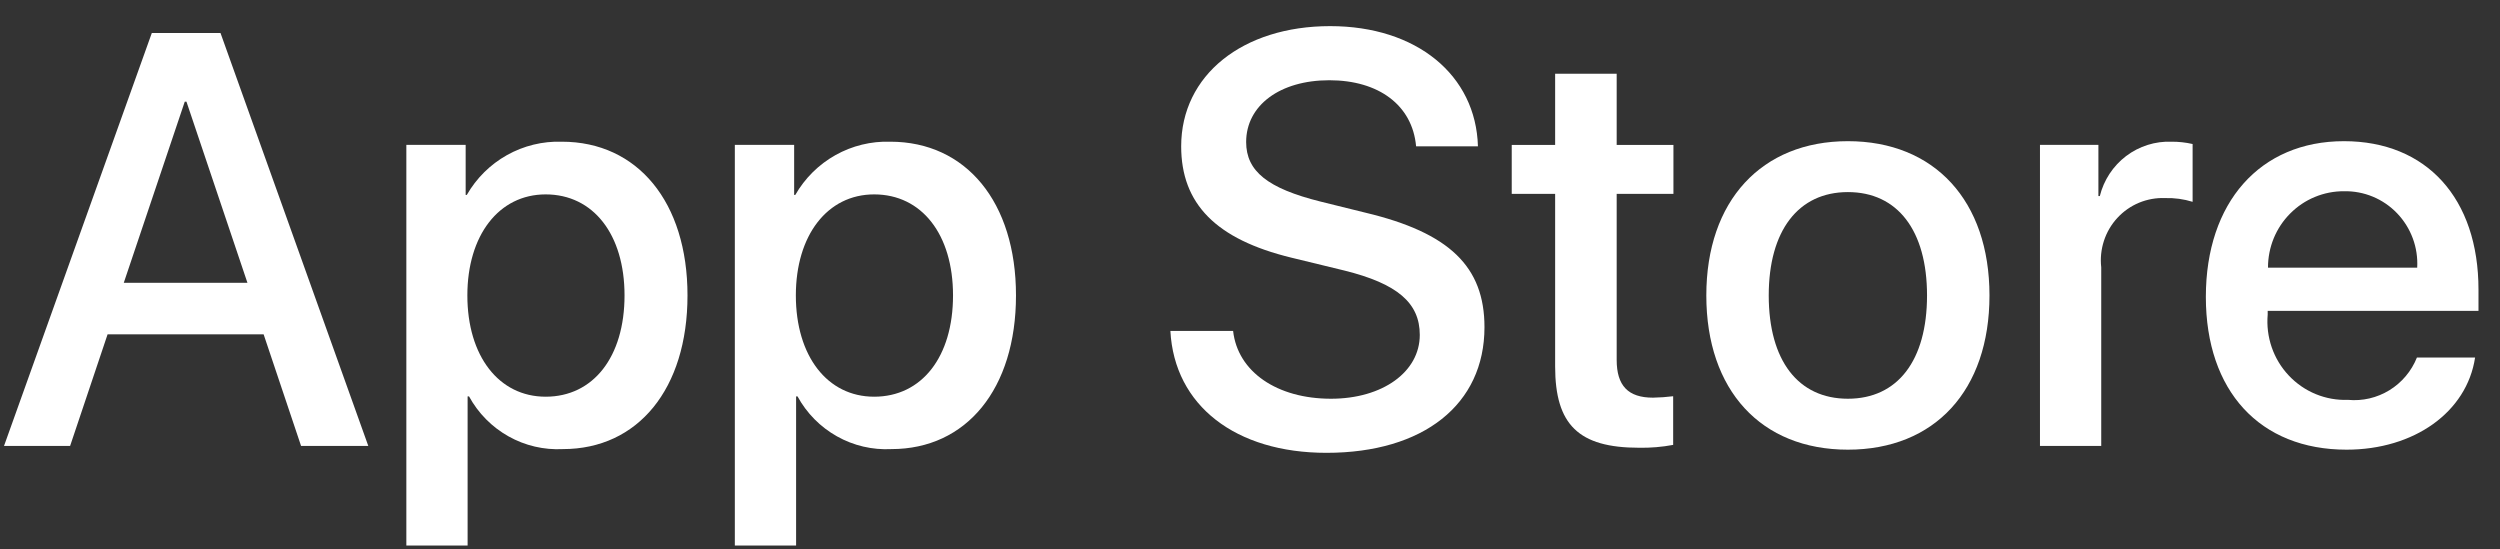 <svg width="91" height="20" viewBox="0 0 91 20" fill="none" xmlns="http://www.w3.org/2000/svg">
<rect x="0" y="0" width="91" height="20" fill="#333333" stroke="none"/>
<path d="M9.596 12.17H3.916L2.552 16.232H0.146L5.526 1.201H8.026L13.406 16.232H10.959L9.596 12.17ZM4.505 10.295H9.007L6.787 3.701H6.725L4.505 10.295Z" fill="white"/>
<path d="M25.025 10.753C25.025 14.159 23.218 16.347 20.491 16.347C19.8 16.383 19.113 16.223 18.509 15.883C17.904 15.544 17.406 15.04 17.073 14.429H17.021V19.857H14.791V5.273H16.95V7.096H16.991C17.34 6.487 17.846 5.986 18.455 5.645C19.064 5.304 19.753 5.136 20.45 5.158C23.207 5.158 25.025 7.357 25.025 10.753ZM22.733 10.753C22.733 8.534 21.596 7.076 19.862 7.076C18.158 7.076 17.012 8.565 17.012 10.753C17.012 12.961 18.158 14.44 19.862 14.44C21.596 14.44 22.733 12.992 22.733 10.753Z" fill="white"/>
<path d="M36.982 10.753C36.982 14.159 35.175 16.347 32.448 16.347C31.757 16.383 31.07 16.223 30.466 15.883C29.861 15.544 29.363 15.04 29.03 14.429H28.978V19.857H26.748V5.273H28.907V7.096H28.948C29.297 6.487 29.803 5.986 30.412 5.645C31.021 5.304 31.71 5.136 32.407 5.158C35.164 5.158 36.982 7.357 36.982 10.753ZM34.69 10.753C34.69 8.534 33.553 7.076 31.819 7.076C30.115 7.076 28.969 8.565 28.969 10.753C28.969 12.961 30.115 14.44 31.819 14.44C33.553 14.44 34.69 12.992 34.69 10.753H34.69Z" fill="white"/>
<path d="M44.885 12.045C45.051 13.536 46.486 14.514 48.448 14.514C50.327 14.514 51.68 13.536 51.68 12.191C51.68 11.025 50.864 10.326 48.933 9.847L47.002 9.378C44.265 8.711 42.995 7.421 42.995 5.326C42.995 2.733 45.236 0.951 48.417 0.951C51.566 0.951 53.724 2.733 53.797 5.326H51.546C51.411 3.826 50.182 2.921 48.386 2.921C46.589 2.921 45.36 3.837 45.36 5.17C45.36 6.233 46.145 6.858 48.066 7.337L49.707 7.743C52.765 8.473 54.035 9.711 54.035 11.91C54.035 14.722 51.814 16.483 48.282 16.483C44.978 16.483 42.747 14.764 42.602 12.045L44.885 12.045Z" fill="white"/>
<path d="M58.847 2.683V5.276H60.913V7.057H58.847V13.099C58.847 14.038 59.261 14.475 60.169 14.475C60.415 14.471 60.66 14.453 60.903 14.423V16.194C60.495 16.271 60.08 16.305 59.664 16.298C57.465 16.298 56.607 15.464 56.607 13.339V7.057H55.027V5.276H56.607V2.683H58.847Z" fill="white"/>
<path d="M62.11 10.754C62.11 7.305 64.124 5.139 67.263 5.139C70.413 5.139 72.417 7.305 72.417 10.754C72.417 14.211 70.423 16.368 67.263 16.368C64.104 16.368 62.11 14.211 62.11 10.754ZM70.144 10.754C70.144 8.388 69.07 6.992 67.263 6.992C65.456 6.992 64.382 8.399 64.382 10.754C64.382 13.128 65.456 14.514 67.263 14.514C69.07 14.514 70.144 13.128 70.144 10.754H70.144Z" fill="white"/>
<path d="M74.255 5.273H76.382V7.138H76.433C76.577 6.556 76.916 6.041 77.391 5.68C77.867 5.32 78.452 5.135 79.047 5.158C79.304 5.157 79.56 5.185 79.811 5.242V7.346C79.486 7.246 79.148 7.2 78.809 7.21C78.485 7.197 78.162 7.255 77.862 7.379C77.562 7.504 77.293 7.692 77.072 7.932C76.851 8.171 76.684 8.456 76.583 8.767C76.482 9.078 76.448 9.407 76.485 9.732V16.232H74.255L74.255 5.273Z" fill="white"/>
<path d="M90.093 13.014C89.793 15.003 87.872 16.368 85.415 16.368C82.255 16.368 80.293 14.232 80.293 10.806C80.293 7.368 82.265 5.139 85.321 5.139C88.327 5.139 90.217 7.221 90.217 10.544V11.315H82.544V11.451C82.509 11.854 82.559 12.261 82.691 12.643C82.823 13.025 83.034 13.375 83.311 13.668C83.587 13.962 83.922 14.193 84.294 14.346C84.666 14.499 85.066 14.57 85.467 14.555C85.994 14.605 86.522 14.482 86.975 14.204C87.427 13.926 87.778 13.509 87.976 13.014L90.093 13.014ZM82.555 9.743H87.986C88.006 9.38 87.952 9.017 87.826 8.677C87.7 8.337 87.506 8.026 87.256 7.765C87.006 7.504 86.705 7.297 86.372 7.159C86.039 7.021 85.681 6.954 85.321 6.961C84.958 6.959 84.598 7.03 84.262 7.169C83.926 7.307 83.621 7.512 83.364 7.771C83.106 8.029 82.902 8.337 82.763 8.675C82.625 9.014 82.554 9.377 82.555 9.743V9.743Z" fill="white"/>
</svg>
